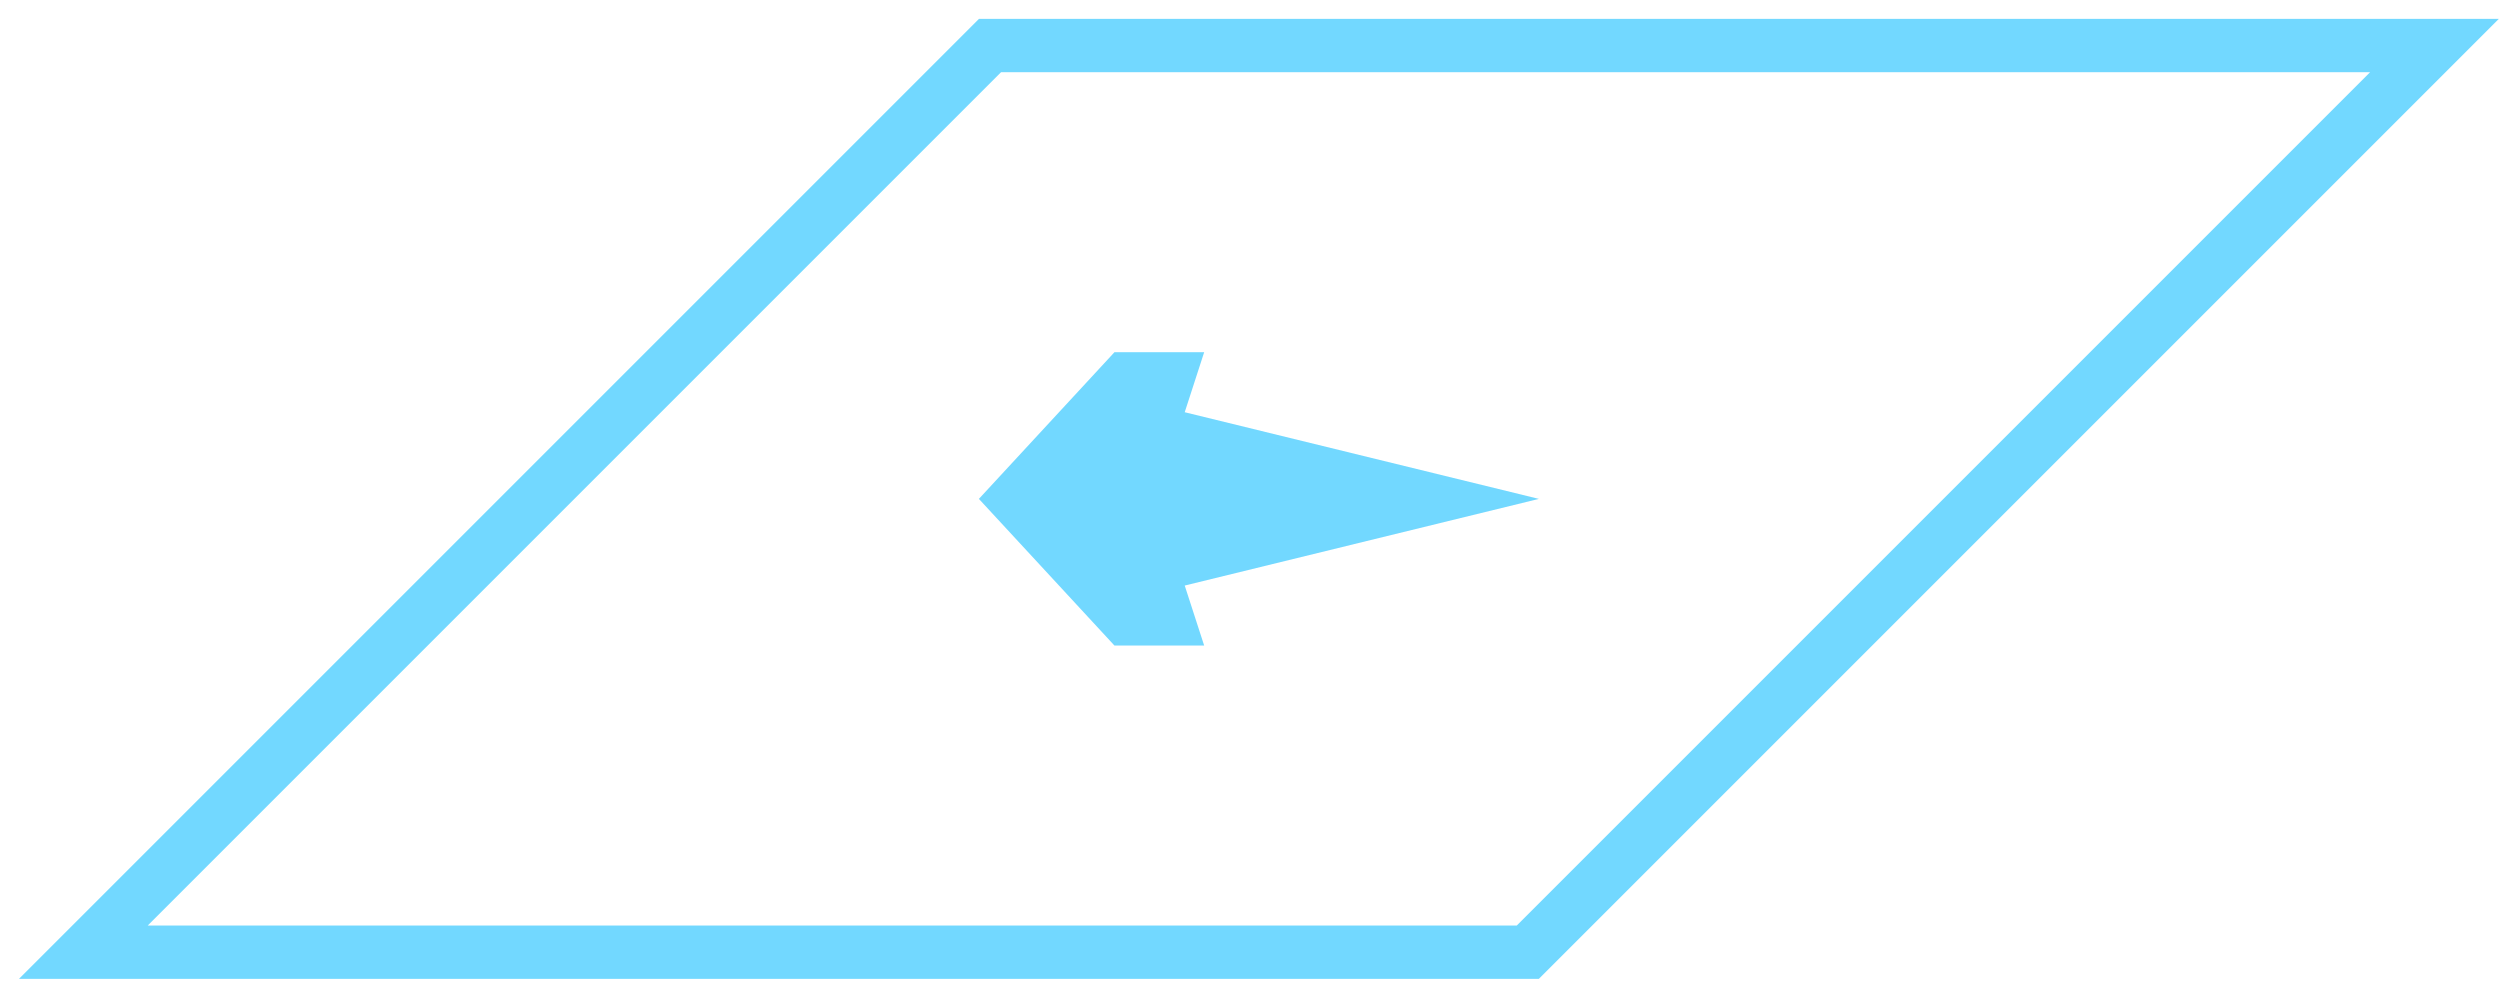 <svg width="90" height="36" viewBox="0 0 90 36" fill="none" xmlns="http://www.w3.org/2000/svg">
<path fill-rule="evenodd" clip-rule="evenodd" d="M55.4 17.96L42.65 14.84L43.35 12.68H40.12L35.24 17.96L40.12 23.24H43.35L42.65 21.08L55.4 17.96Z" fill="#72D8FF"/>
<path fill-rule="evenodd" clip-rule="evenodd" d="M35.64 1.64L3 34.28H55L87.64 1.64H35.64Z" stroke="#72D8FF" stroke-width="1.92" stroke-miterlimit="22.93"/>
</svg>

